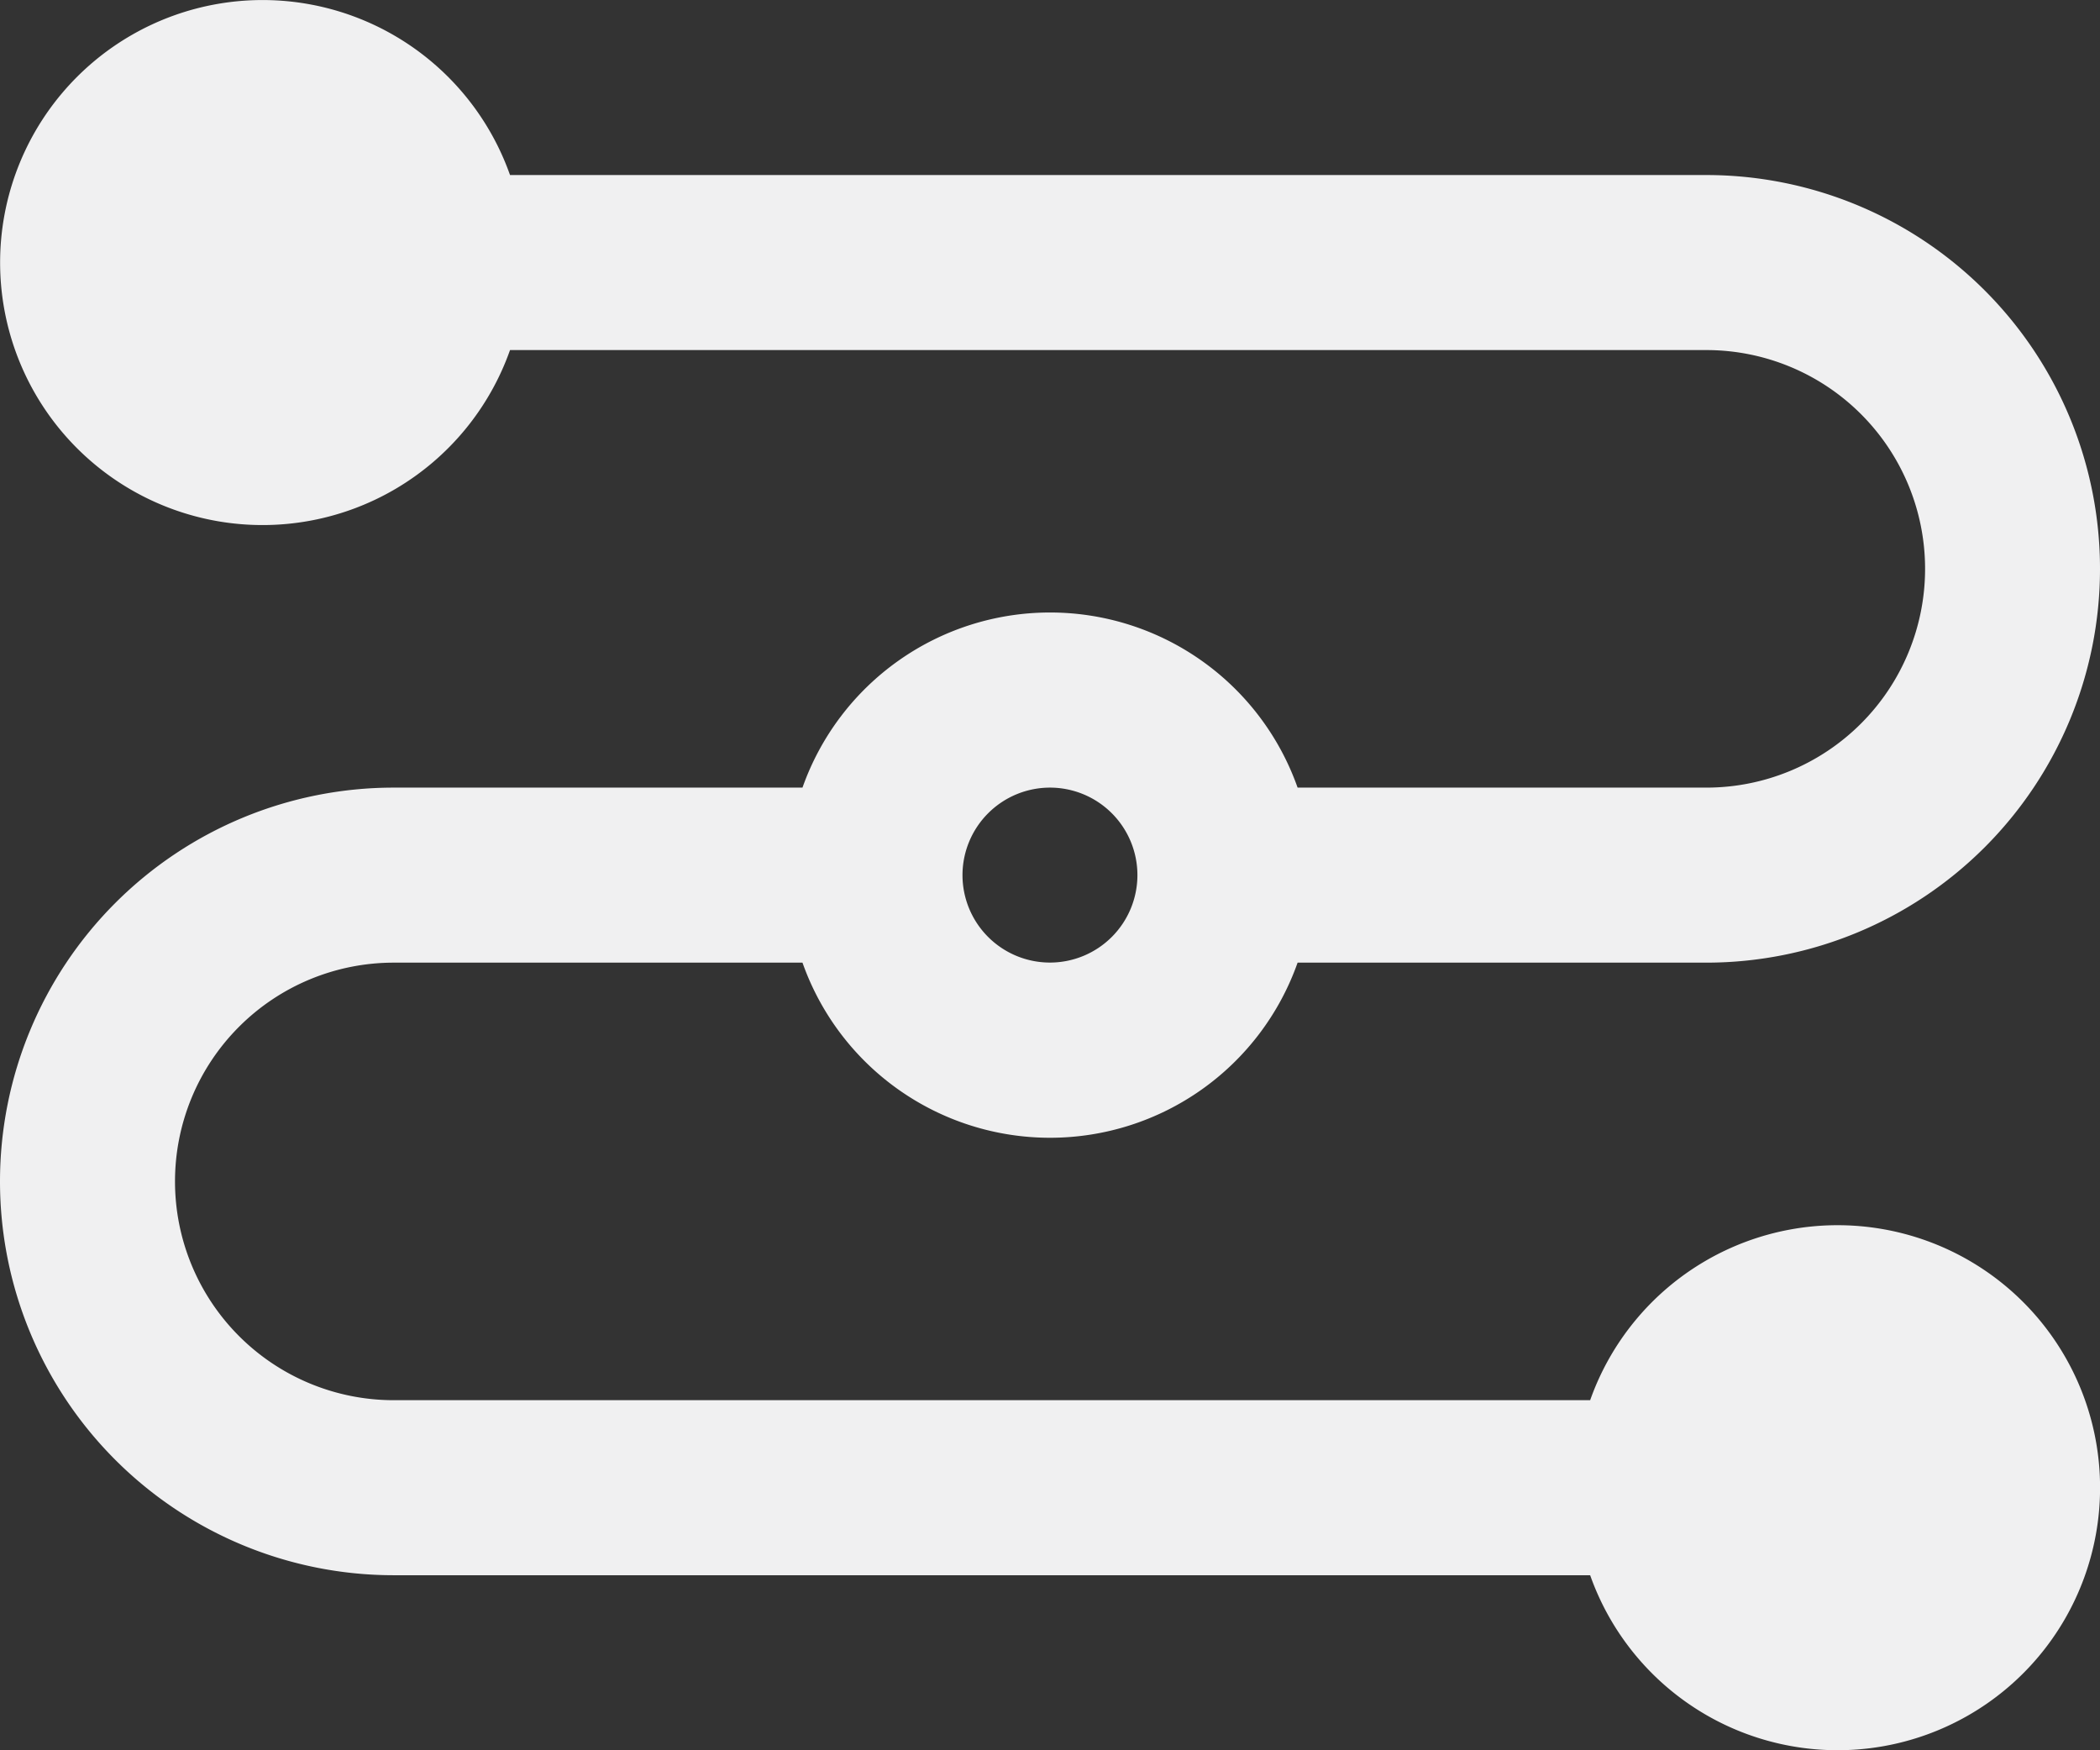 <svg xmlns="http://www.w3.org/2000/svg" width="23.243" height="19.37" viewBox="0 0 23.243 19.37"><rect x="0" y="0" width="23.243" height="19.37" fill="#333333" stroke="none"/><defs><style>.a{fill:#f0f0f1;fill-rule:evenodd;}</style></defs><path class="a" d="M5.645,5.874a2.905,2.905,0,1,1,0-1.937h13.24a4.358,4.358,0,1,1,0,8.716H14.362a2.906,2.906,0,0,1-5.48,0H4.358a2.421,2.421,0,1,0,0,4.842H17.6a2.905,2.905,0,1,1,0,1.937H4.358a4.358,4.358,0,1,1,0-8.716H8.882a2.906,2.906,0,0,1,5.48,0h4.524a2.421,2.421,0,1,0,0-4.842Zm5.976,4.842a.968.968,0,1,1-.968.968A.969.969,0,0,1,11.622,10.716Z" transform="translate(0 -2)"/></svg>